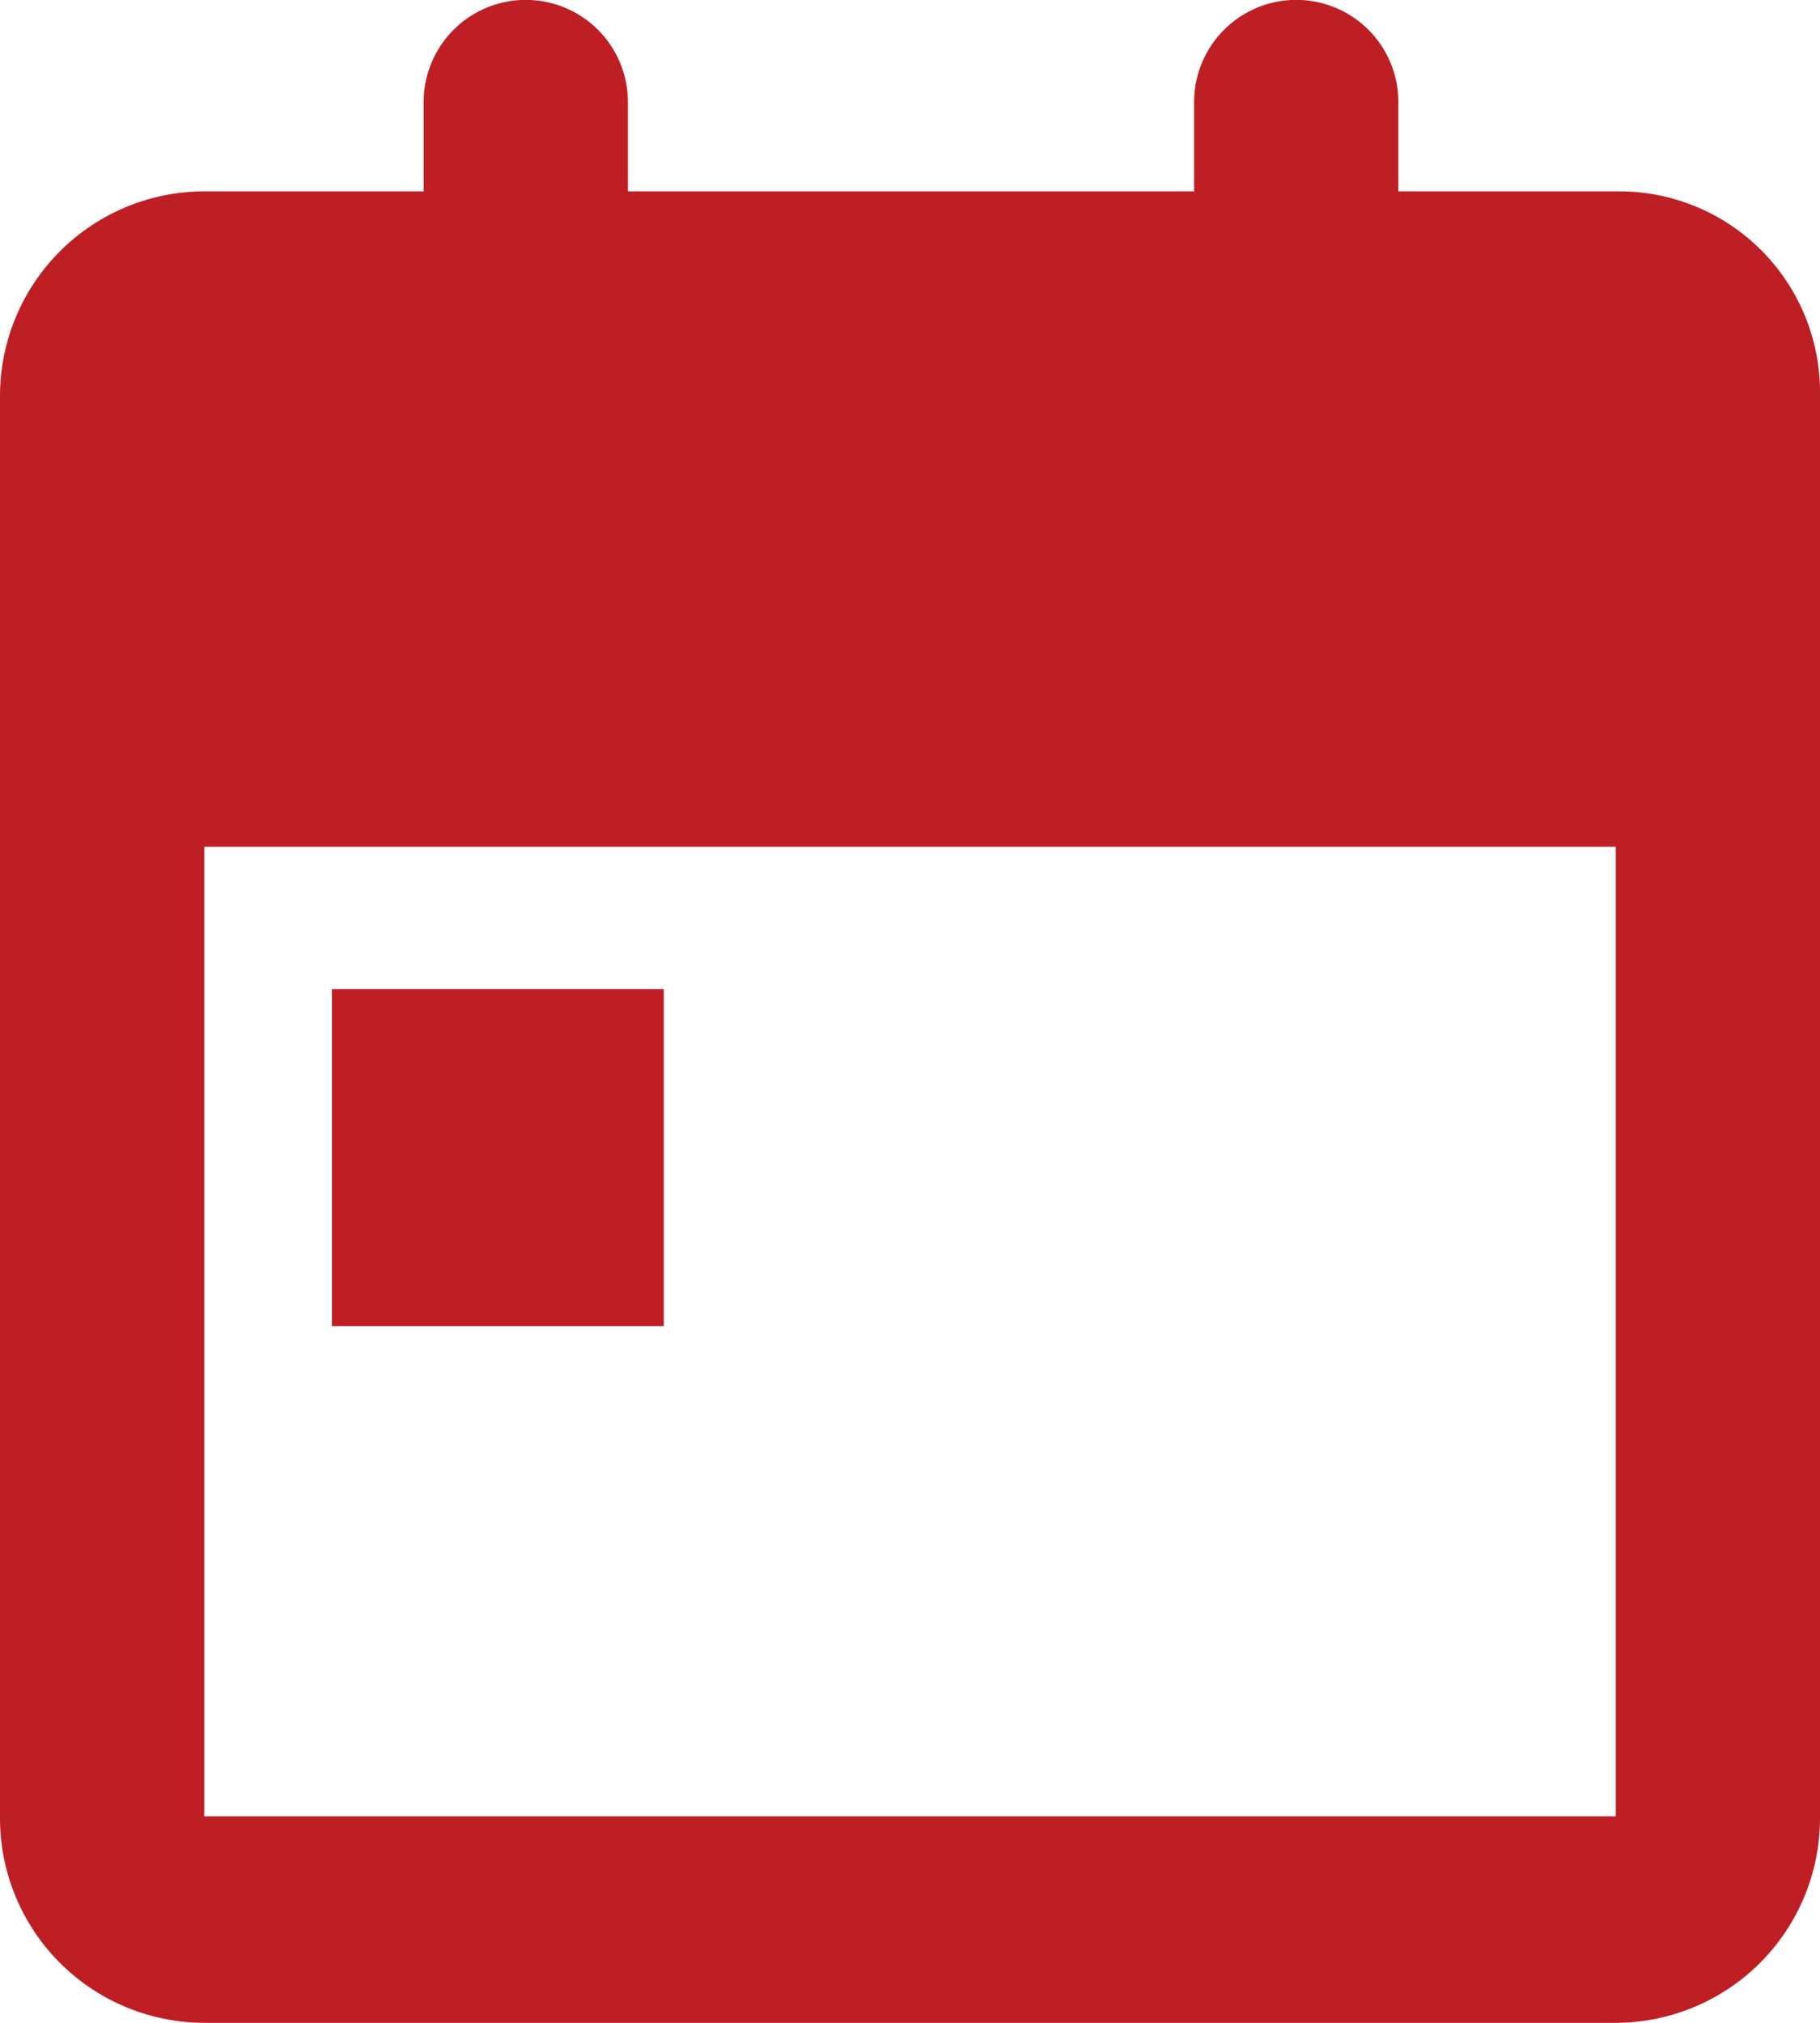 <svg xmlns="http://www.w3.org/2000/svg" width="18" height="20" viewBox="0 0 18 20">
  <path id="date-picker-icon" d="M2.02,20A2.024,2.024,0,0,1,0,17.983V3.909A2.024,2.024,0,0,1,2.02,1.892H4.19V1.009a1.01,1.01,0,0,1,2.02,0v.883h5.6V1.009a1.01,1.01,0,0,1,2.02,0v.883h2.171A1.986,1.986,0,0,1,18,3.909V17.983A2.024,2.024,0,0,1,15.98,20Zm0-2.042H15.98V8.372H2.02Zm1.263-4.846V9.779H6.565v3.333Z" fill="#BE1F24"/>
</svg>
